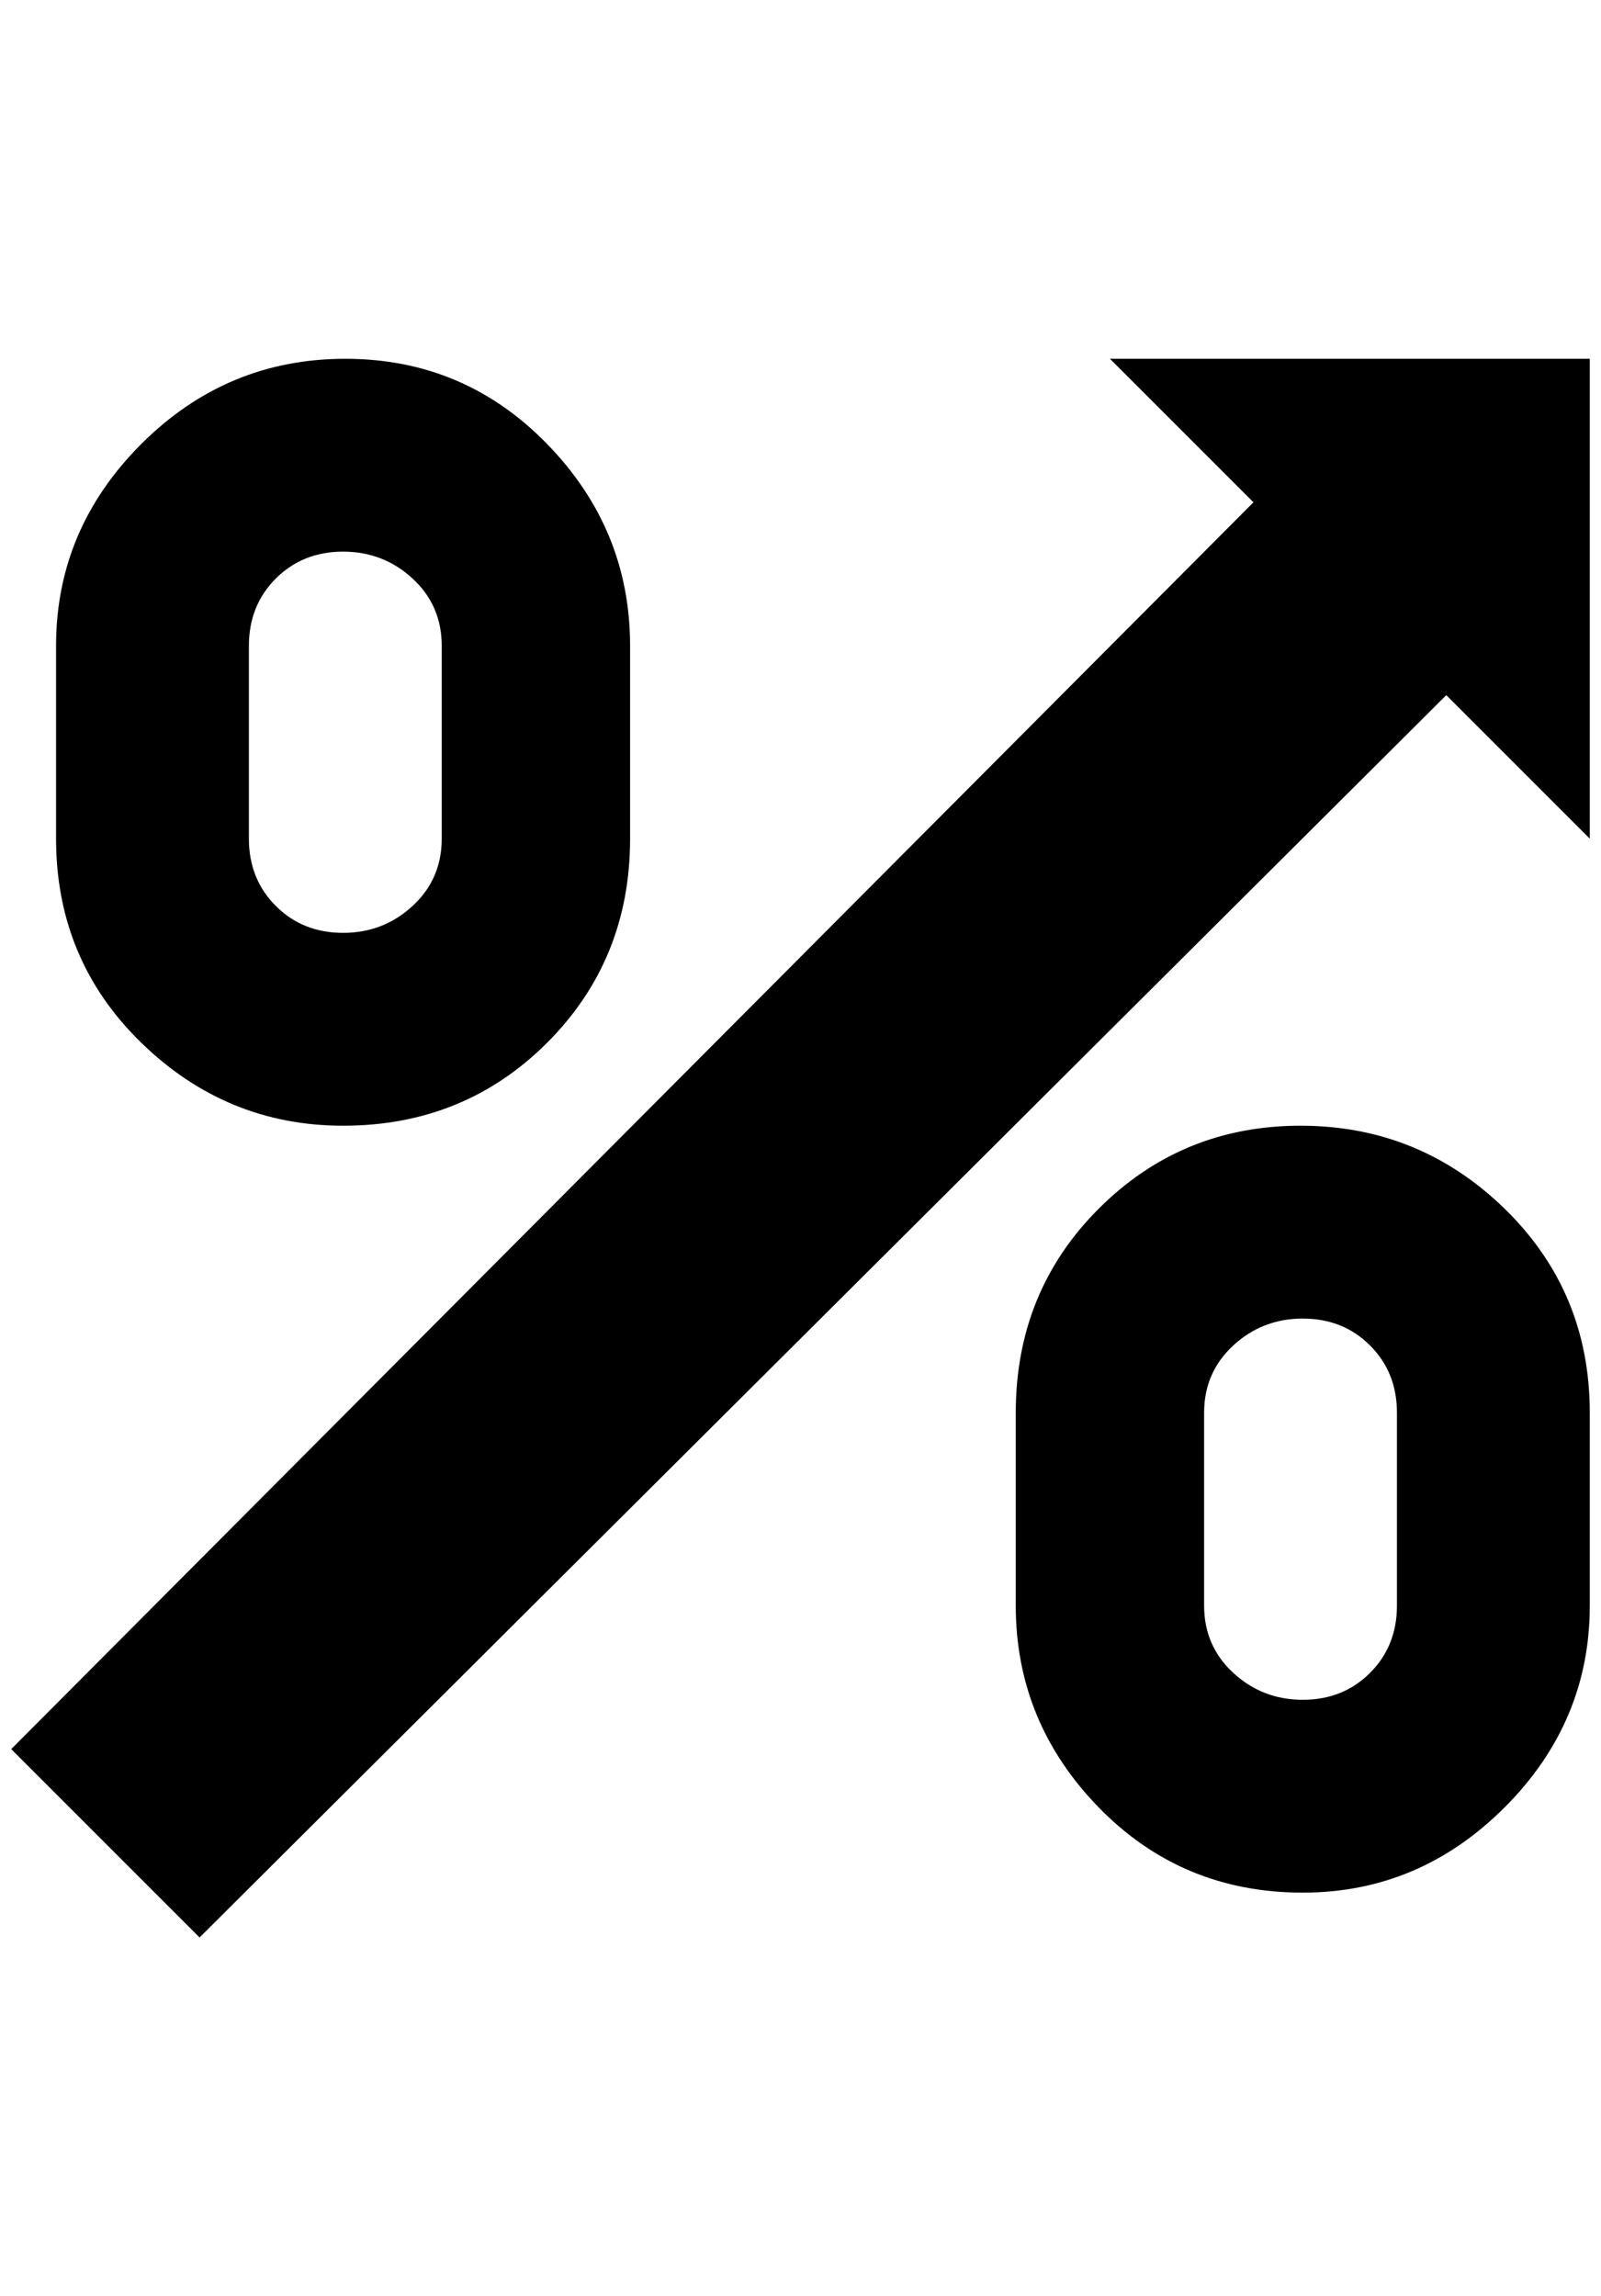 <?xml version="1.0" standalone="no"?>
<!DOCTYPE svg PUBLIC "-//W3C//DTD SVG 1.1//EN" "http://www.w3.org/Graphics/SVG/1.1/DTD/svg11.dtd" >
<svg xmlns="http://www.w3.org/2000/svg" xmlns:xlink="http://www.w3.org/1999/xlink" version="1.1" viewBox="-10 0 1428 2048">
   <path fill="currentColor"
d="M1408 320v428l-128 -128l-1112 1108l-168 -168l1108 -1112l-128 -128h428zM1152 1688q-108 0 -182 -76t-74 -180v-172q0 -108 74 -182t180 -74t182 74t76 182v172q0 104 -76 180t-180 76zM1152 1176q-36 0 -62 24t-26 60v172q0 36 26 60t62 24t60 -24t24 -60v-172
q0 -36 -24 -60t-60 -24zM296 1004q-104 0 -180 -74t-76 -182v-172q0 -104 76 -180t182 -76t180 76t74 180v172q0 108 -74 182t-182 74zM296 492q-36 0 -60 24t-24 60v172q0 36 24 60t60 24t62 -24t26 -60v-172q0 -36 -26 -60t-62 -24z" />
</svg>
